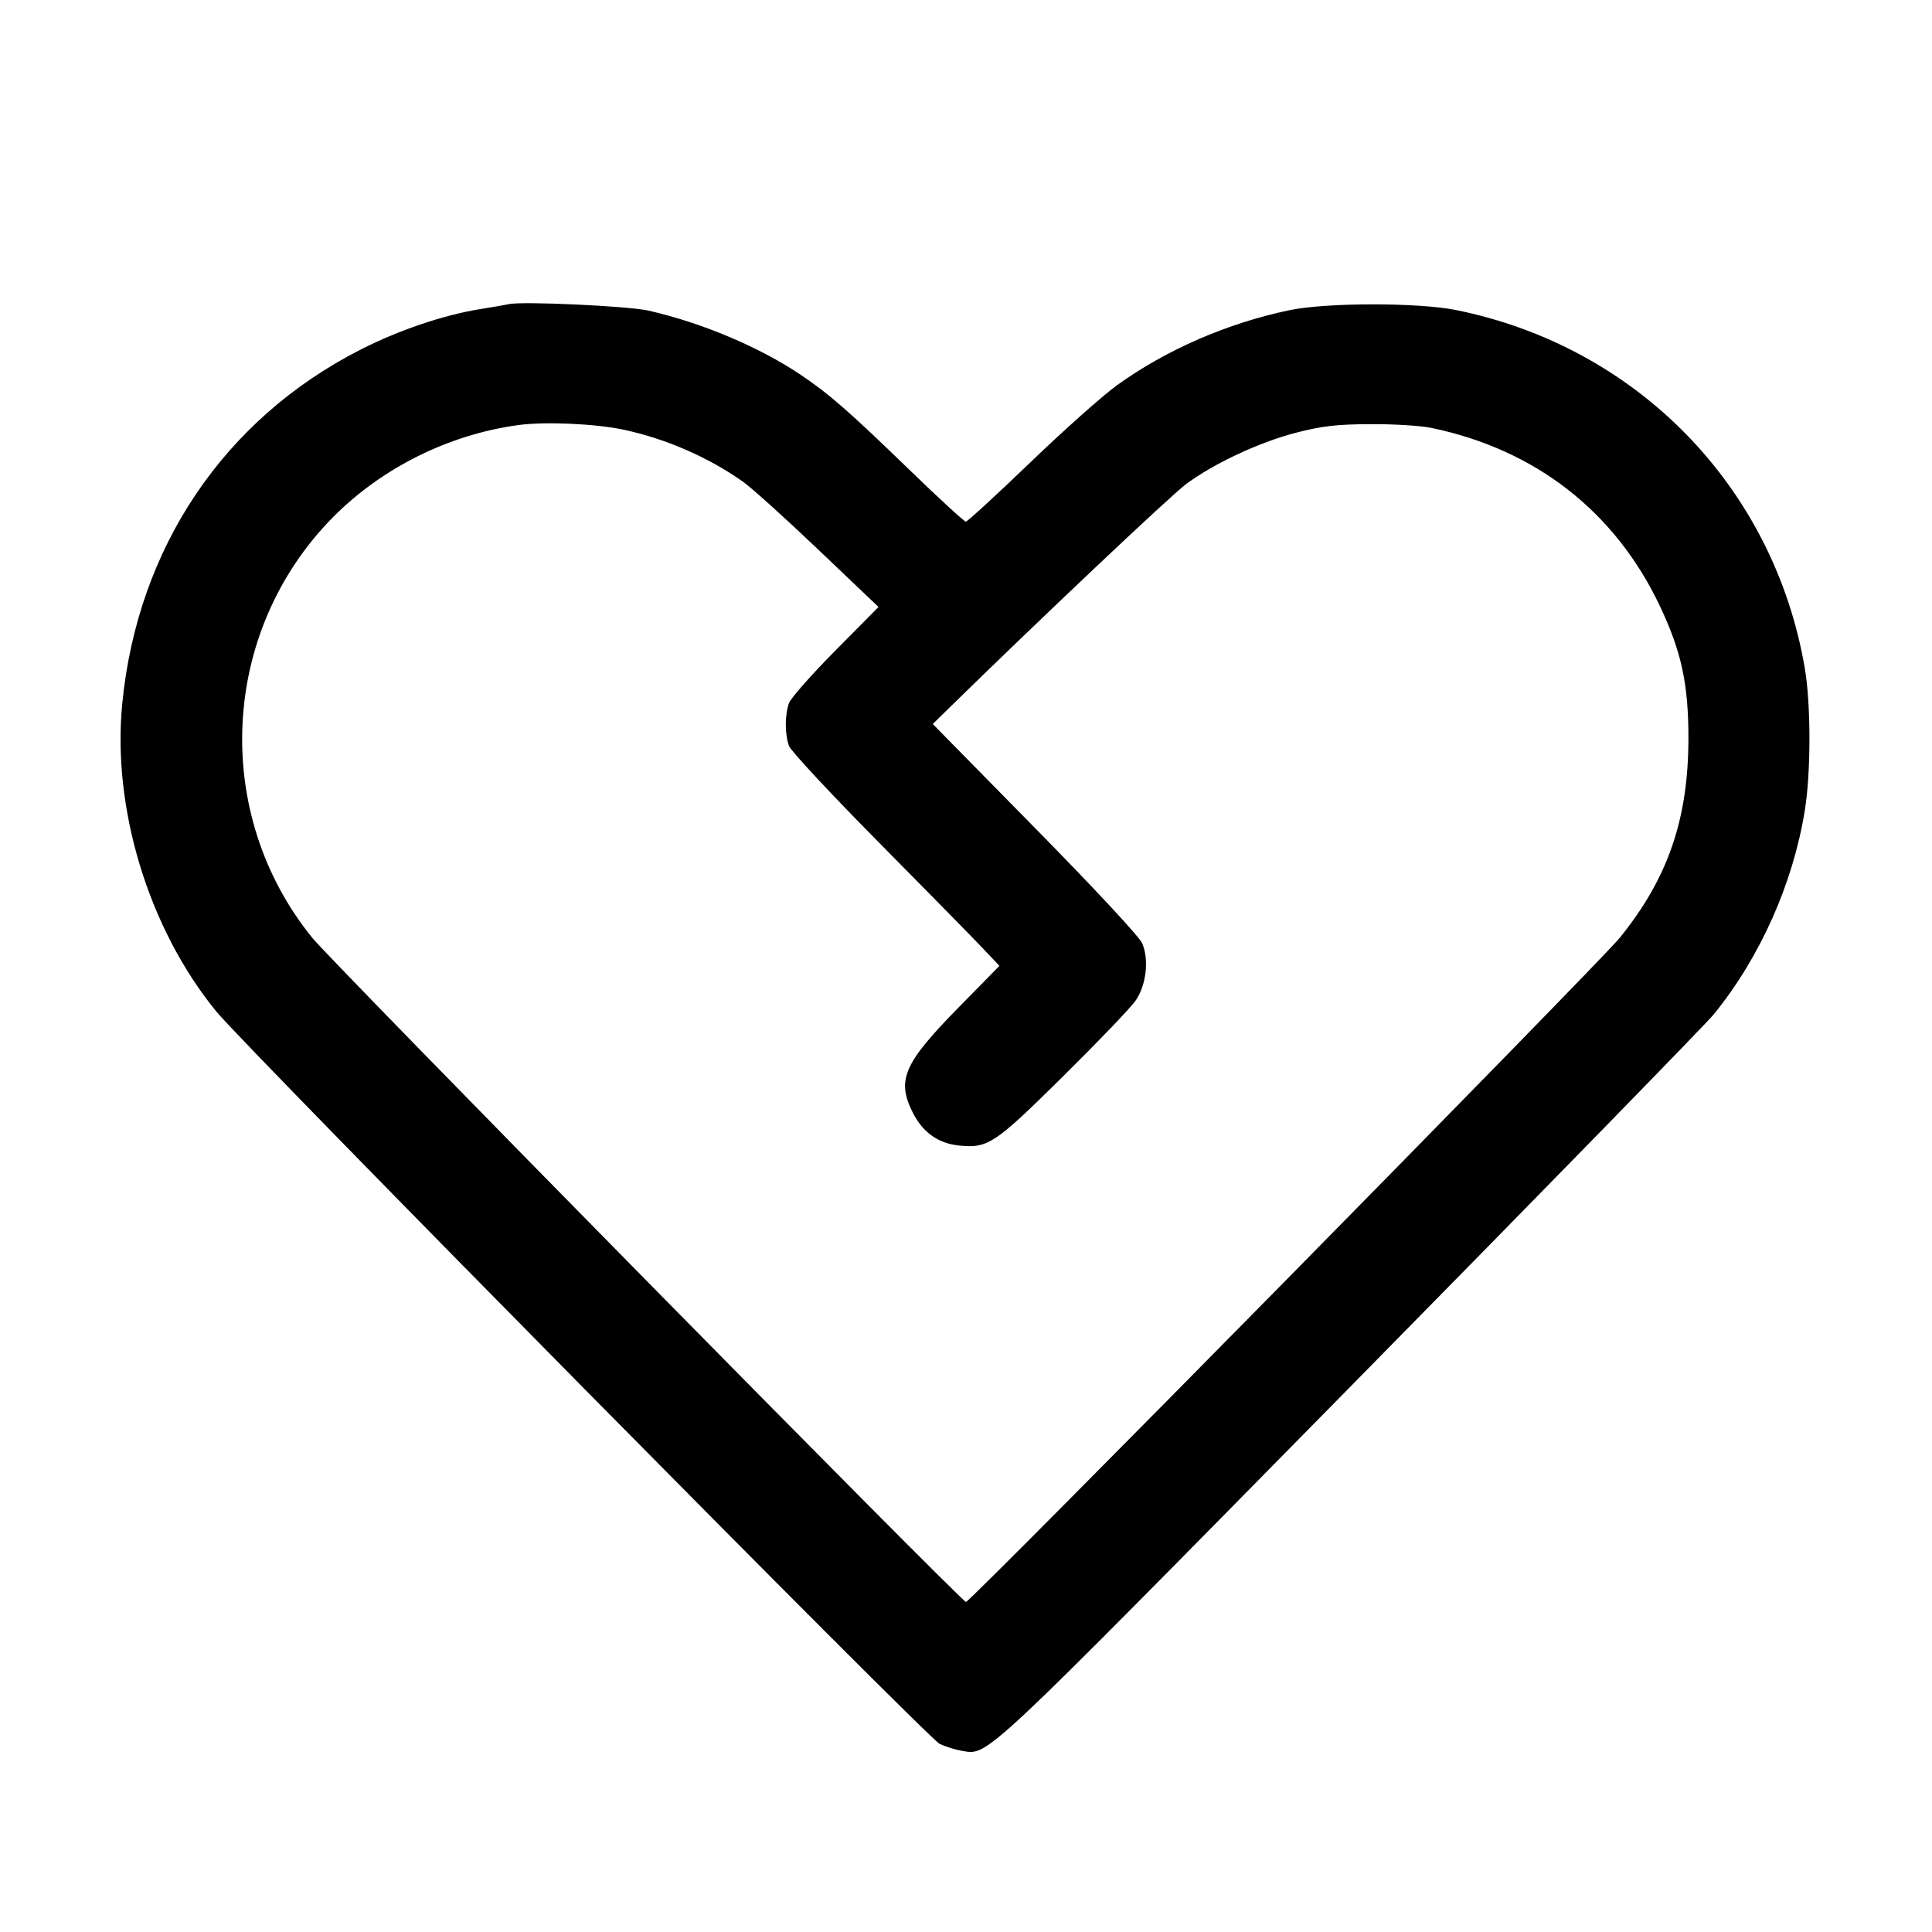<svg fill="currentColor" viewBox="0 0 256 256" xmlns="http://www.w3.org/2000/svg"><path d="M67.413 40.303 C 67.061 40.387,65.333 40.687,63.573 40.969 C 58.784 41.735,52.809 43.763,47.765 46.332 C 29.690 55.541,18.234 72.548,16.202 93.189 C 14.833 107.095,19.681 123.012,28.631 133.993 C 32.519 138.763,122.944 230.324,124.502 231.068 C 125.276 231.438,126.574 231.848,127.386 231.980 C 131.012 232.569,129.313 234.159,178.914 183.761 C 204.363 157.903,226.051 135.680,227.108 134.377 C 233.225 126.837,237.573 117.098,239.143 107.414 C 239.969 102.324,239.965 93.312,239.136 88.483 C 235.017 64.496,216.916 45.927,192.931 41.082 C 187.928 40.071,175.761 40.080,170.880 41.098 C 162.652 42.813,154.551 46.335,148.028 51.031 C 146.149 52.384,140.955 57.007,136.486 61.305 C 132.017 65.603,128.187 69.120,127.976 69.120 C 127.765 69.120,124.372 66.000,120.436 62.187 C 112.502 54.499,109.810 52.152,106.027 49.617 C 100.562 45.956,92.958 42.755,85.931 41.158 C 83.243 40.547,69.118 39.895,67.413 40.303 M82.641 56.939 C 88.211 58.124,93.844 60.579,98.450 63.827 C 99.567 64.615,104.064 68.671,108.443 72.843 L 116.407 80.427 110.705 86.187 C 107.568 89.355,104.801 92.487,104.554 93.148 C 103.981 94.685,103.981 97.313,104.553 98.852 C 104.799 99.513,110.130 105.237,116.399 111.573 C 122.669 117.909,128.841 124.193,130.115 125.537 L 132.431 127.980 127.011 133.501 C 119.728 140.919,118.778 143.103,120.953 147.436 C 122.265 150.051,124.353 151.528,127.110 151.793 C 130.936 152.161,131.787 151.593,140.887 142.598 C 145.512 138.027,149.817 133.535,150.454 132.615 C 151.888 130.546,152.283 127.181,151.348 125.001 C 150.972 124.123,145.191 117.903,137.154 109.727 L 123.596 95.935 125.691 93.882 C 137.662 82.157,155.179 65.605,157.187 64.124 C 160.906 61.379,166.896 58.584,171.733 57.337 C 175.189 56.445,177.054 56.230,181.547 56.201 C 184.597 56.181,188.245 56.404,189.653 56.696 C 203.468 59.565,214.011 67.782,219.942 80.302 C 222.811 86.358,223.739 90.684,223.724 97.920 C 223.702 108.572,221.003 116.388,214.629 124.261 C 211.930 127.593,128.578 212.267,127.995 212.267 C 127.415 212.267,44.079 127.599,41.373 124.261 C 28.021 107.784,29.192 83.681,44.078 68.580 C 50.554 62.011,59.457 57.577,68.693 56.322 C 72.212 55.843,78.877 56.138,82.641 56.939 " stroke="none" fill-rule="evenodd"></path></svg>
